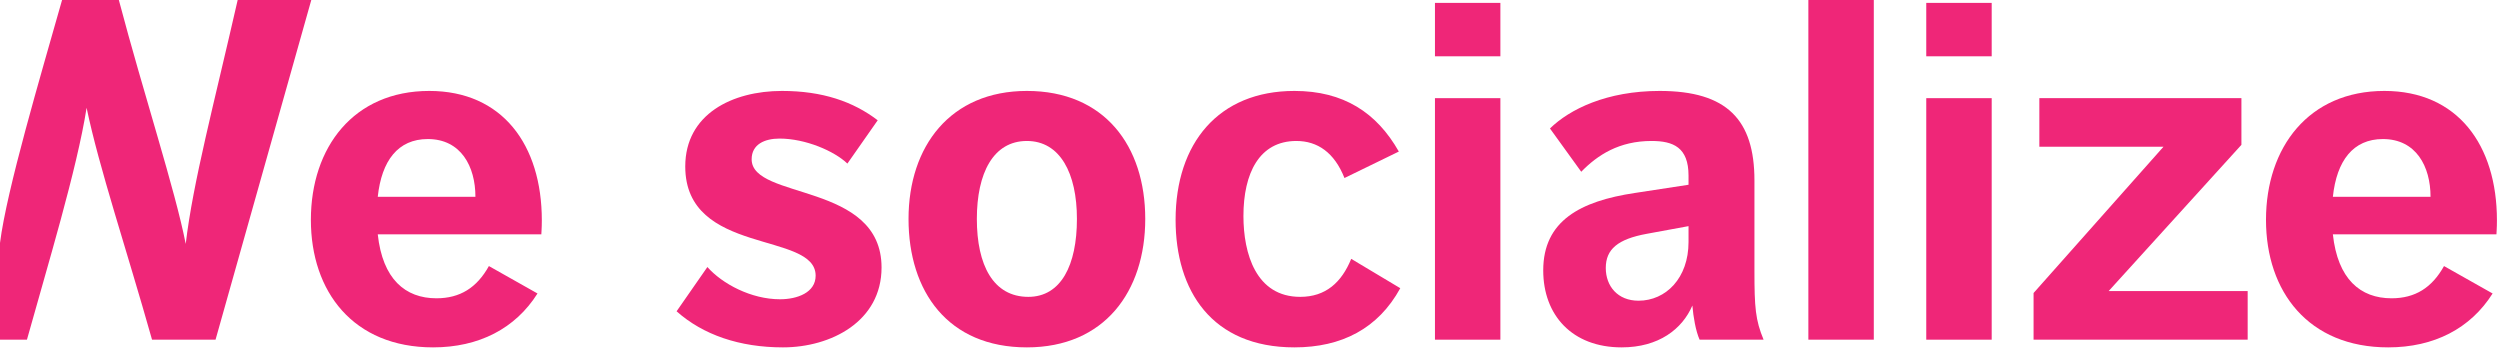 <?xml version="1.0" encoding="UTF-8" standalone="no"?>
<svg width="466px" height="65px" viewBox="0 0 466 65" version="1.1" xmlns="http://www.w3.org/2000/svg" xmlns:xlink="http://www.w3.org/1999/xlink" xmlns:sketch="http://www.bohemiancoding.com/sketch/ns">
    <!-- Generator: Sketch 3.3.2 (12043) - http://www.bohemiancoding.com/sketch -->
    <title>we_socialize_left</title>
    <desc>Created with Sketch.</desc>
    <defs></defs>
    <g id="Page-1" stroke="none" stroke-width="1" fill="none" fill-rule="evenodd" sketch:type="MSPage">
        <g id="we_socialize_left" sketch:type="MSLayerGroup" fill="#EF2678">
            <path d="M80.01,16.95 C65.93,16.95 57.948,27.445 57.948,40.987 C57.948,54.349 65.84,64.751 80.727,64.751 C89.247,64.751 96.063,61.253 100.189,54.705 L91.131,49.594 C88.888,53.63 85.75,55.602 81.355,55.602 C75.526,55.602 71.311,52.016 70.414,43.675 L100.906,43.675 C100.906,43.317 100.996,42.6 100.996,41.076 C100.996,26.996 93.642,16.95 80.01,16.95 L80.01,16.95 Z M70.414,36.681 C71.131,29.953 74.181,25.919 79.741,25.919 C85.929,25.919 88.619,31.032 88.619,36.681 L70.414,36.681 L70.414,36.681 Z" id="Fill-1" sketch:type="MSShapeGroup"></path>
            <path d="M140.107,29.687 C140.107,26.906 142.528,25.83 145.309,25.83 C150.151,25.83 155.532,28.16 157.953,30.492 L163.603,22.421 C159.03,18.923 153.29,16.95 145.757,16.95 C136.52,16.95 127.731,21.255 127.731,31.032 C127.731,47.712 152.035,43.049 152.035,51.388 C152.035,54.529 148.627,55.783 145.398,55.783 C140.017,55.783 134.636,52.912 131.856,49.774 L126.117,58.026 C131.049,62.418 137.865,64.751 145.936,64.751 C154.905,64.751 164.321,59.908 164.321,49.865 C164.321,33.899 140.107,37.309 140.107,29.687" id="Fill-2" sketch:type="MSShapeGroup"></path>
            <path d="M191.412,16.95 C177.153,16.95 169.35,27.265 169.35,40.807 C169.35,54.349 176.704,64.751 191.412,64.751 C205.851,64.751 213.474,54.349 213.474,40.807 C213.474,27.175 205.851,16.95 191.412,16.95 L191.412,16.95 Z M191.681,55.334 C185.134,55.334 182.085,49.415 182.085,40.807 C182.085,32.285 185.134,26.277 191.412,26.277 C197.6,26.277 200.739,32.285 200.739,40.807 C200.739,49.415 197.78,55.334 191.681,55.334 L191.681,55.334 Z" id="Fill-3" sketch:type="MSShapeGroup"></path>
            <path d="M242.358,55.334 C234.108,55.334 231.776,47.262 231.776,40.268 C231.776,32.285 234.735,26.277 241.641,26.277 C245.587,26.277 248.726,28.429 250.609,33.183 L260.743,28.249 C256.618,20.985 250.43,16.95 241.282,16.95 C227.112,16.95 219.131,26.726 219.131,40.987 C219.131,54.169 225.857,64.751 241.282,64.751 C250.071,64.751 256.887,61.253 261.012,53.72 L251.865,48.251 C250.071,52.645 247.111,55.334 242.358,55.334" id="Fill-4" sketch:type="MSShapeGroup"></path>
            <path d="M267.476,18.297 L279.672,18.297 L279.672,63.316 L267.476,63.316 L267.476,18.297 Z" id="Fill-5" sketch:type="MSShapeGroup"></path>
            <path d="M267.476,0.539 L279.672,0.539 L279.672,10.494 L267.476,10.494 L267.476,0.539 Z" id="Fill-6" sketch:type="MSShapeGroup"></path>
            <path d="M327.028,33.632 C327.028,22.331 321.917,16.95 309.361,16.95 C299.496,16.95 292.59,20.357 288.914,23.947 L294.743,32.017 C297.792,28.878 301.828,26.277 307.836,26.277 C311.872,26.277 314.742,27.445 314.742,32.735 L314.742,34.438 L304.787,35.962 C294.564,37.488 287.658,41.165 287.658,50.402 C287.658,58.741 293.039,64.751 302.276,64.751 C309.181,64.751 313.576,61.343 315.459,56.948 C315.639,59.101 316.087,61.703 316.805,63.315 L328.732,63.315 C327.208,59.64 327.028,57.307 327.028,50.492 L327.028,33.632 L327.028,33.632 Z M314.742,45.112 C314.742,51.837 310.527,56.052 305.415,56.052 C301.558,56.052 299.317,53.361 299.317,49.953 C299.317,46.456 301.558,44.574 306.939,43.586 L314.742,42.151 L314.742,45.112 L314.742,45.112 Z" id="Fill-7" sketch:type="MSShapeGroup"></path>
            <path d="M337.08,0.001 L349.276,0.001 L349.276,63.315 L337.08,63.315 L337.08,0.001 Z" id="Fill-8" sketch:type="MSShapeGroup"></path>
            <path d="M359.055,0.539 L371.252,0.539 L371.252,10.494 L359.055,10.494 L359.055,0.539 Z" id="Fill-9" sketch:type="MSShapeGroup"></path>
            <path d="M359.055,18.297 L371.252,18.297 L371.252,63.316 L359.055,63.316 L359.055,18.297 Z" id="Fill-10" sketch:type="MSShapeGroup"></path>
            <path d="M417.8,26.996 L417.8,18.297 L380.134,18.297 L380.134,27.354 L403.271,27.354 L379.057,54.618 L379.057,63.315 L418.965,63.315 L418.965,54.259 L393.048,54.259 L417.8,26.996" id="Fill-11" sketch:type="MSShapeGroup"></path>
            <path d="M465.428,41.076 C465.428,26.996 458.074,16.95 444.442,16.95 C430.362,16.95 422.381,27.445 422.381,40.987 C422.381,54.349 430.273,64.751 445.159,64.751 C453.68,64.751 460.495,61.253 464.621,54.705 L455.563,49.594 C453.32,53.63 450.182,55.602 445.787,55.602 C439.958,55.602 435.743,52.016 434.846,43.675 L465.338,43.675 C465.338,43.317 465.428,42.6 465.428,41.076 L465.428,41.076 Z M434.846,36.681 C435.564,29.953 438.613,25.919 444.173,25.919 C450.362,25.919 453.052,31.032 453.052,36.681 L434.846,36.681 L434.846,36.681 Z" id="Fill-12" sketch:type="MSShapeGroup"></path>
            <path d="M44.303,0.001 C39.909,19.283 35.963,33.989 34.617,45.469 C32.644,35.337 26.815,17.668 22.152,0.001 L11.569,0.001 C7.533,14.261 1.256,35.337 0,45.289 L0,63.315 L5.022,63.315 C8.789,49.774 14.349,31.57 16.143,20.09 C18.475,31.301 23.586,46.456 28.34,63.315 L40.178,63.315 L58.024,0.001 L44.303,0.001" id="Fill-13" sketch:type="MSShapeGroup"></path>
        </g>
    </g>
</svg>